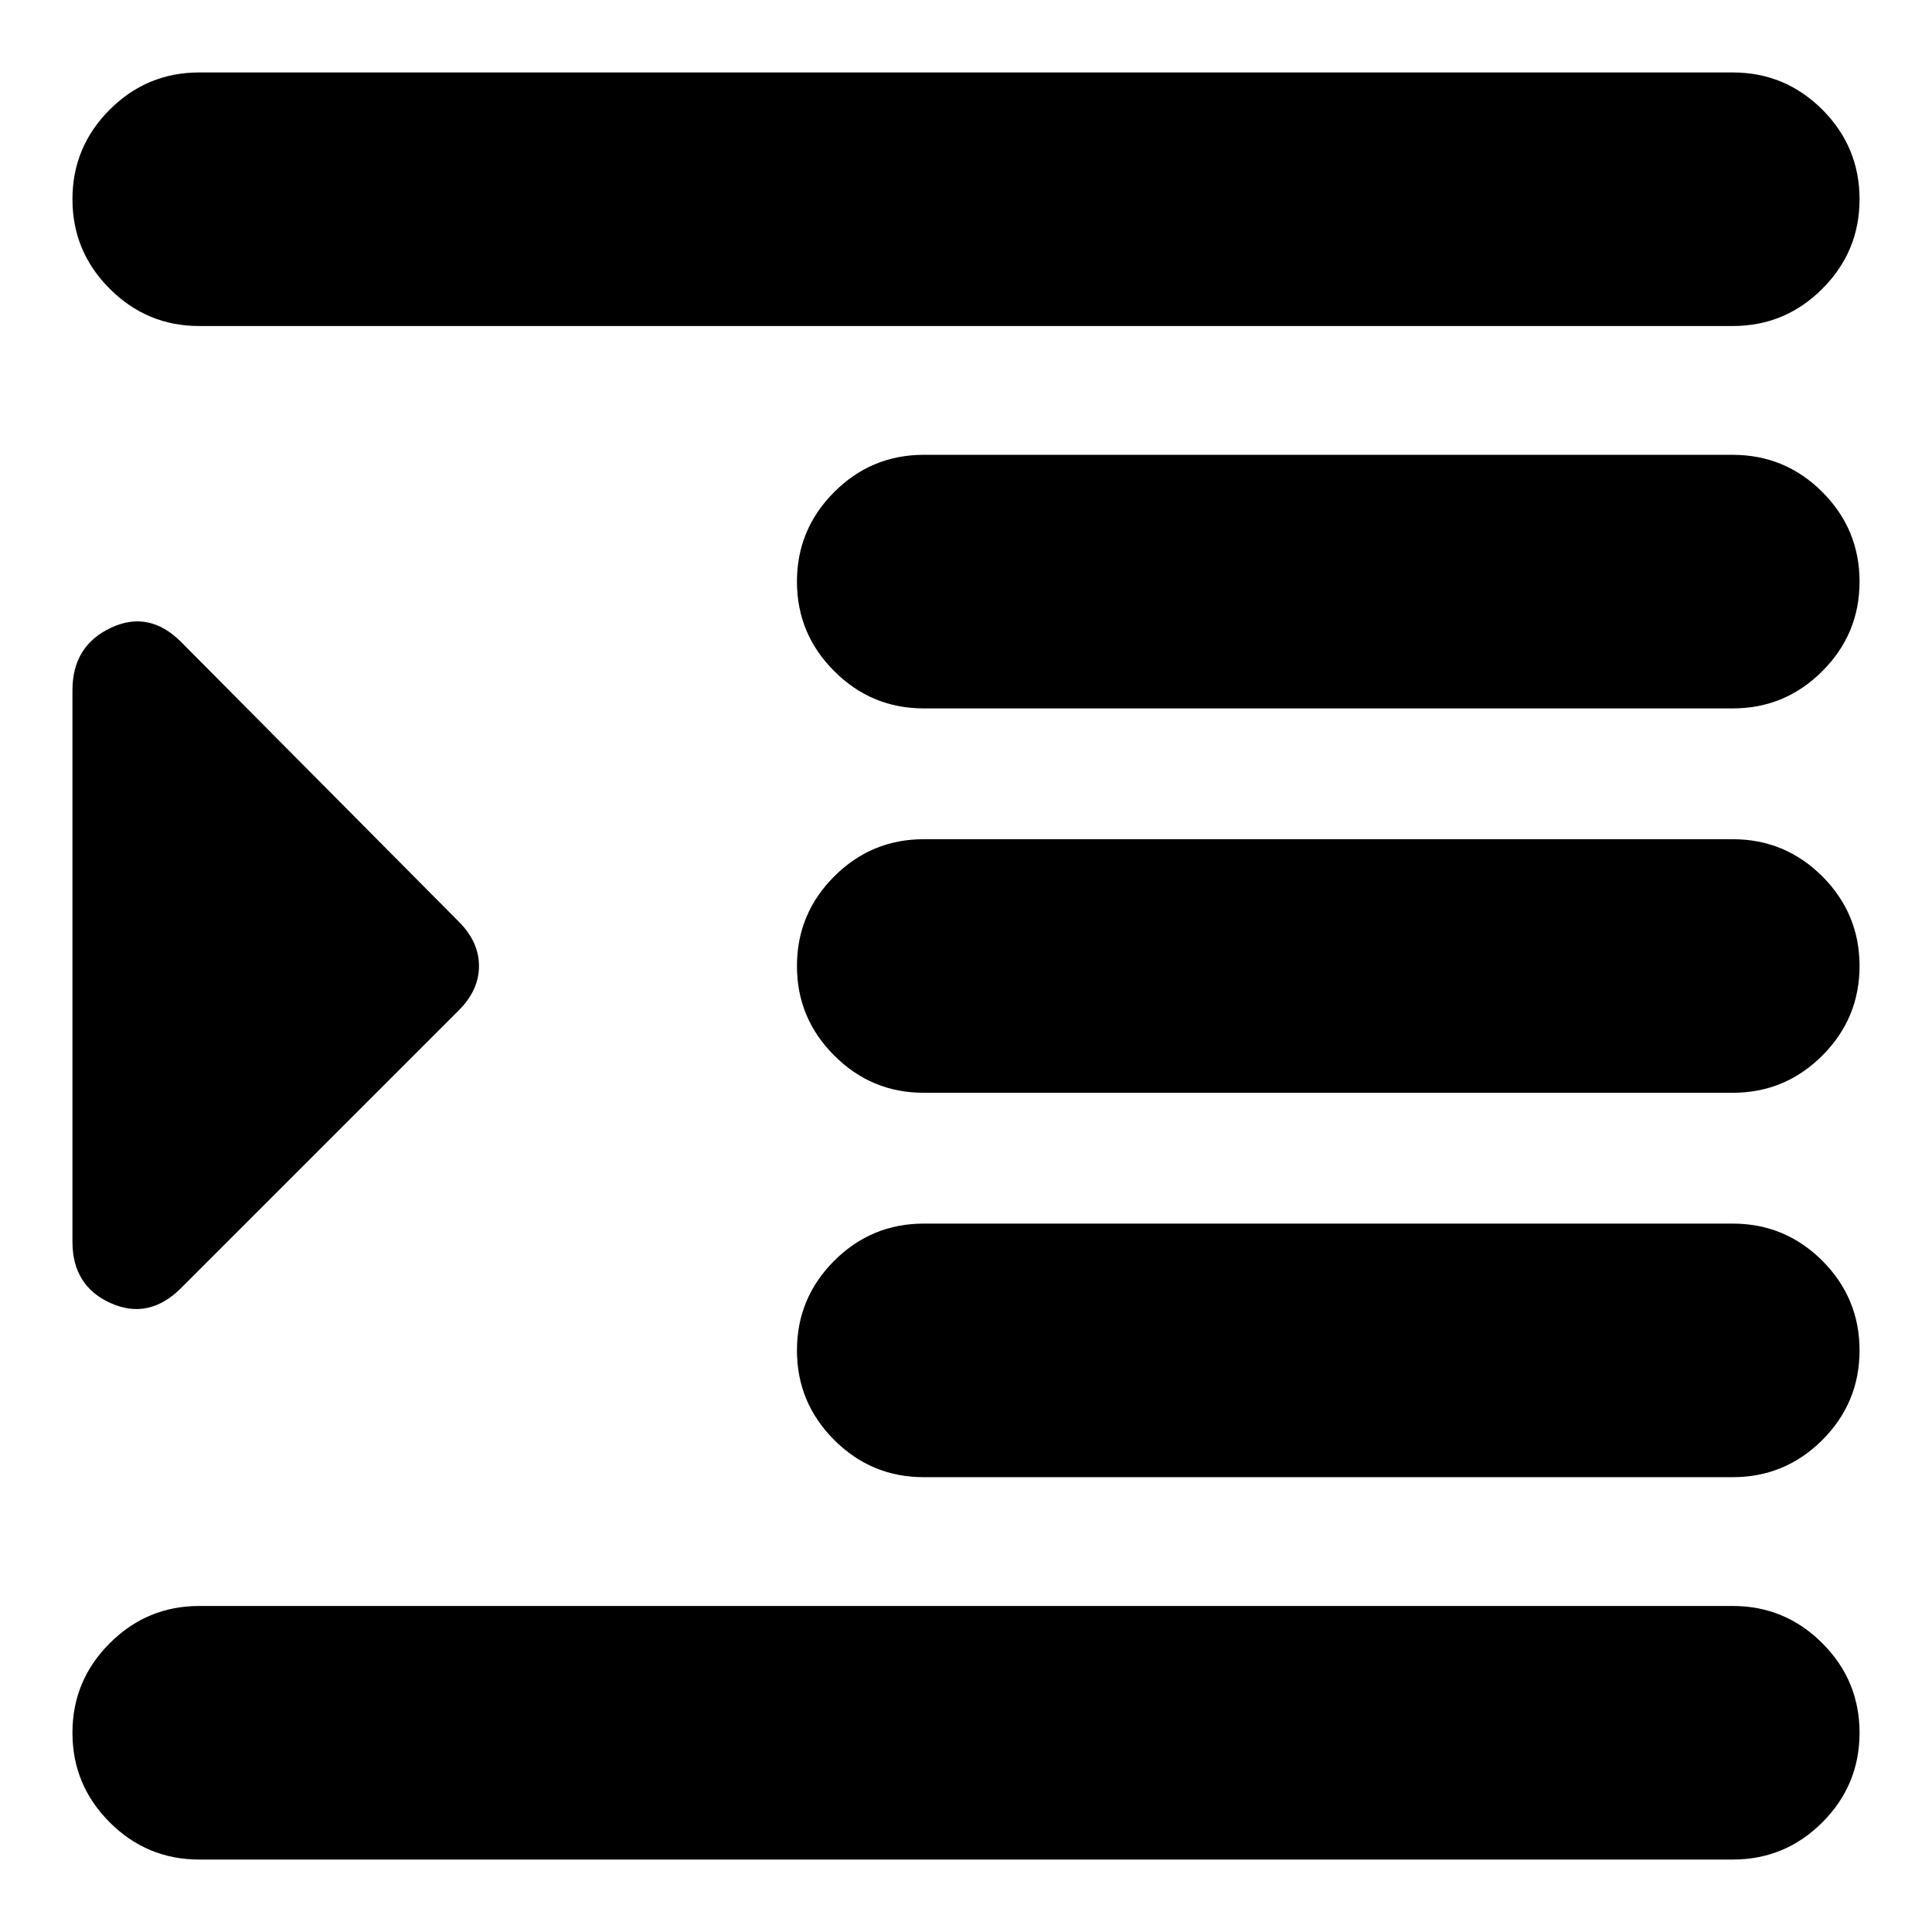 <svg xmlns="http://www.w3.org/2000/svg" height="24" width="24"><path d="M2.475 23.1Q1.825 23.1 1.363 22.638Q0.9 22.175 0.9 21.525Q0.9 20.875 1.363 20.413Q1.825 19.95 2.475 19.95H21.525Q22.175 19.95 22.638 20.413Q23.1 20.875 23.1 21.525Q23.1 22.175 22.638 22.638Q22.175 23.1 21.525 23.1ZM0.9 15.425V8.575Q0.9 8.025 1.375 7.8Q1.85 7.575 2.25 7.975L5.7 11.45Q5.95 11.7 5.95 12Q5.95 12.3 5.7 12.55L2.25 16Q1.85 16.4 1.375 16.188Q0.9 15.975 0.9 15.425ZM11.475 18.35Q10.825 18.35 10.363 17.888Q9.9 17.425 9.9 16.775Q9.9 16.125 10.363 15.662Q10.825 15.2 11.475 15.2H21.525Q22.175 15.2 22.638 15.662Q23.1 16.125 23.1 16.775Q23.1 17.425 22.638 17.888Q22.175 18.35 21.525 18.35ZM2.475 4.05Q1.825 4.05 1.363 3.587Q0.9 3.125 0.9 2.475Q0.9 1.825 1.363 1.362Q1.825 0.9 2.475 0.9H21.525Q22.175 0.9 22.638 1.362Q23.1 1.825 23.1 2.475Q23.1 3.125 22.638 3.587Q22.175 4.05 21.525 4.05ZM11.475 8.8Q10.825 8.8 10.363 8.337Q9.9 7.875 9.9 7.225Q9.9 6.575 10.363 6.112Q10.825 5.65 11.475 5.65H21.525Q22.175 5.65 22.638 6.112Q23.1 6.575 23.1 7.225Q23.1 7.875 22.638 8.337Q22.175 8.8 21.525 8.8ZM11.475 13.575Q10.825 13.575 10.363 13.112Q9.9 12.65 9.9 12Q9.9 11.35 10.363 10.887Q10.825 10.425 11.475 10.425H21.525Q22.175 10.425 22.638 10.887Q23.1 11.35 23.1 12Q23.1 12.65 22.638 13.112Q22.175 13.575 21.525 13.575Z"/></svg>
